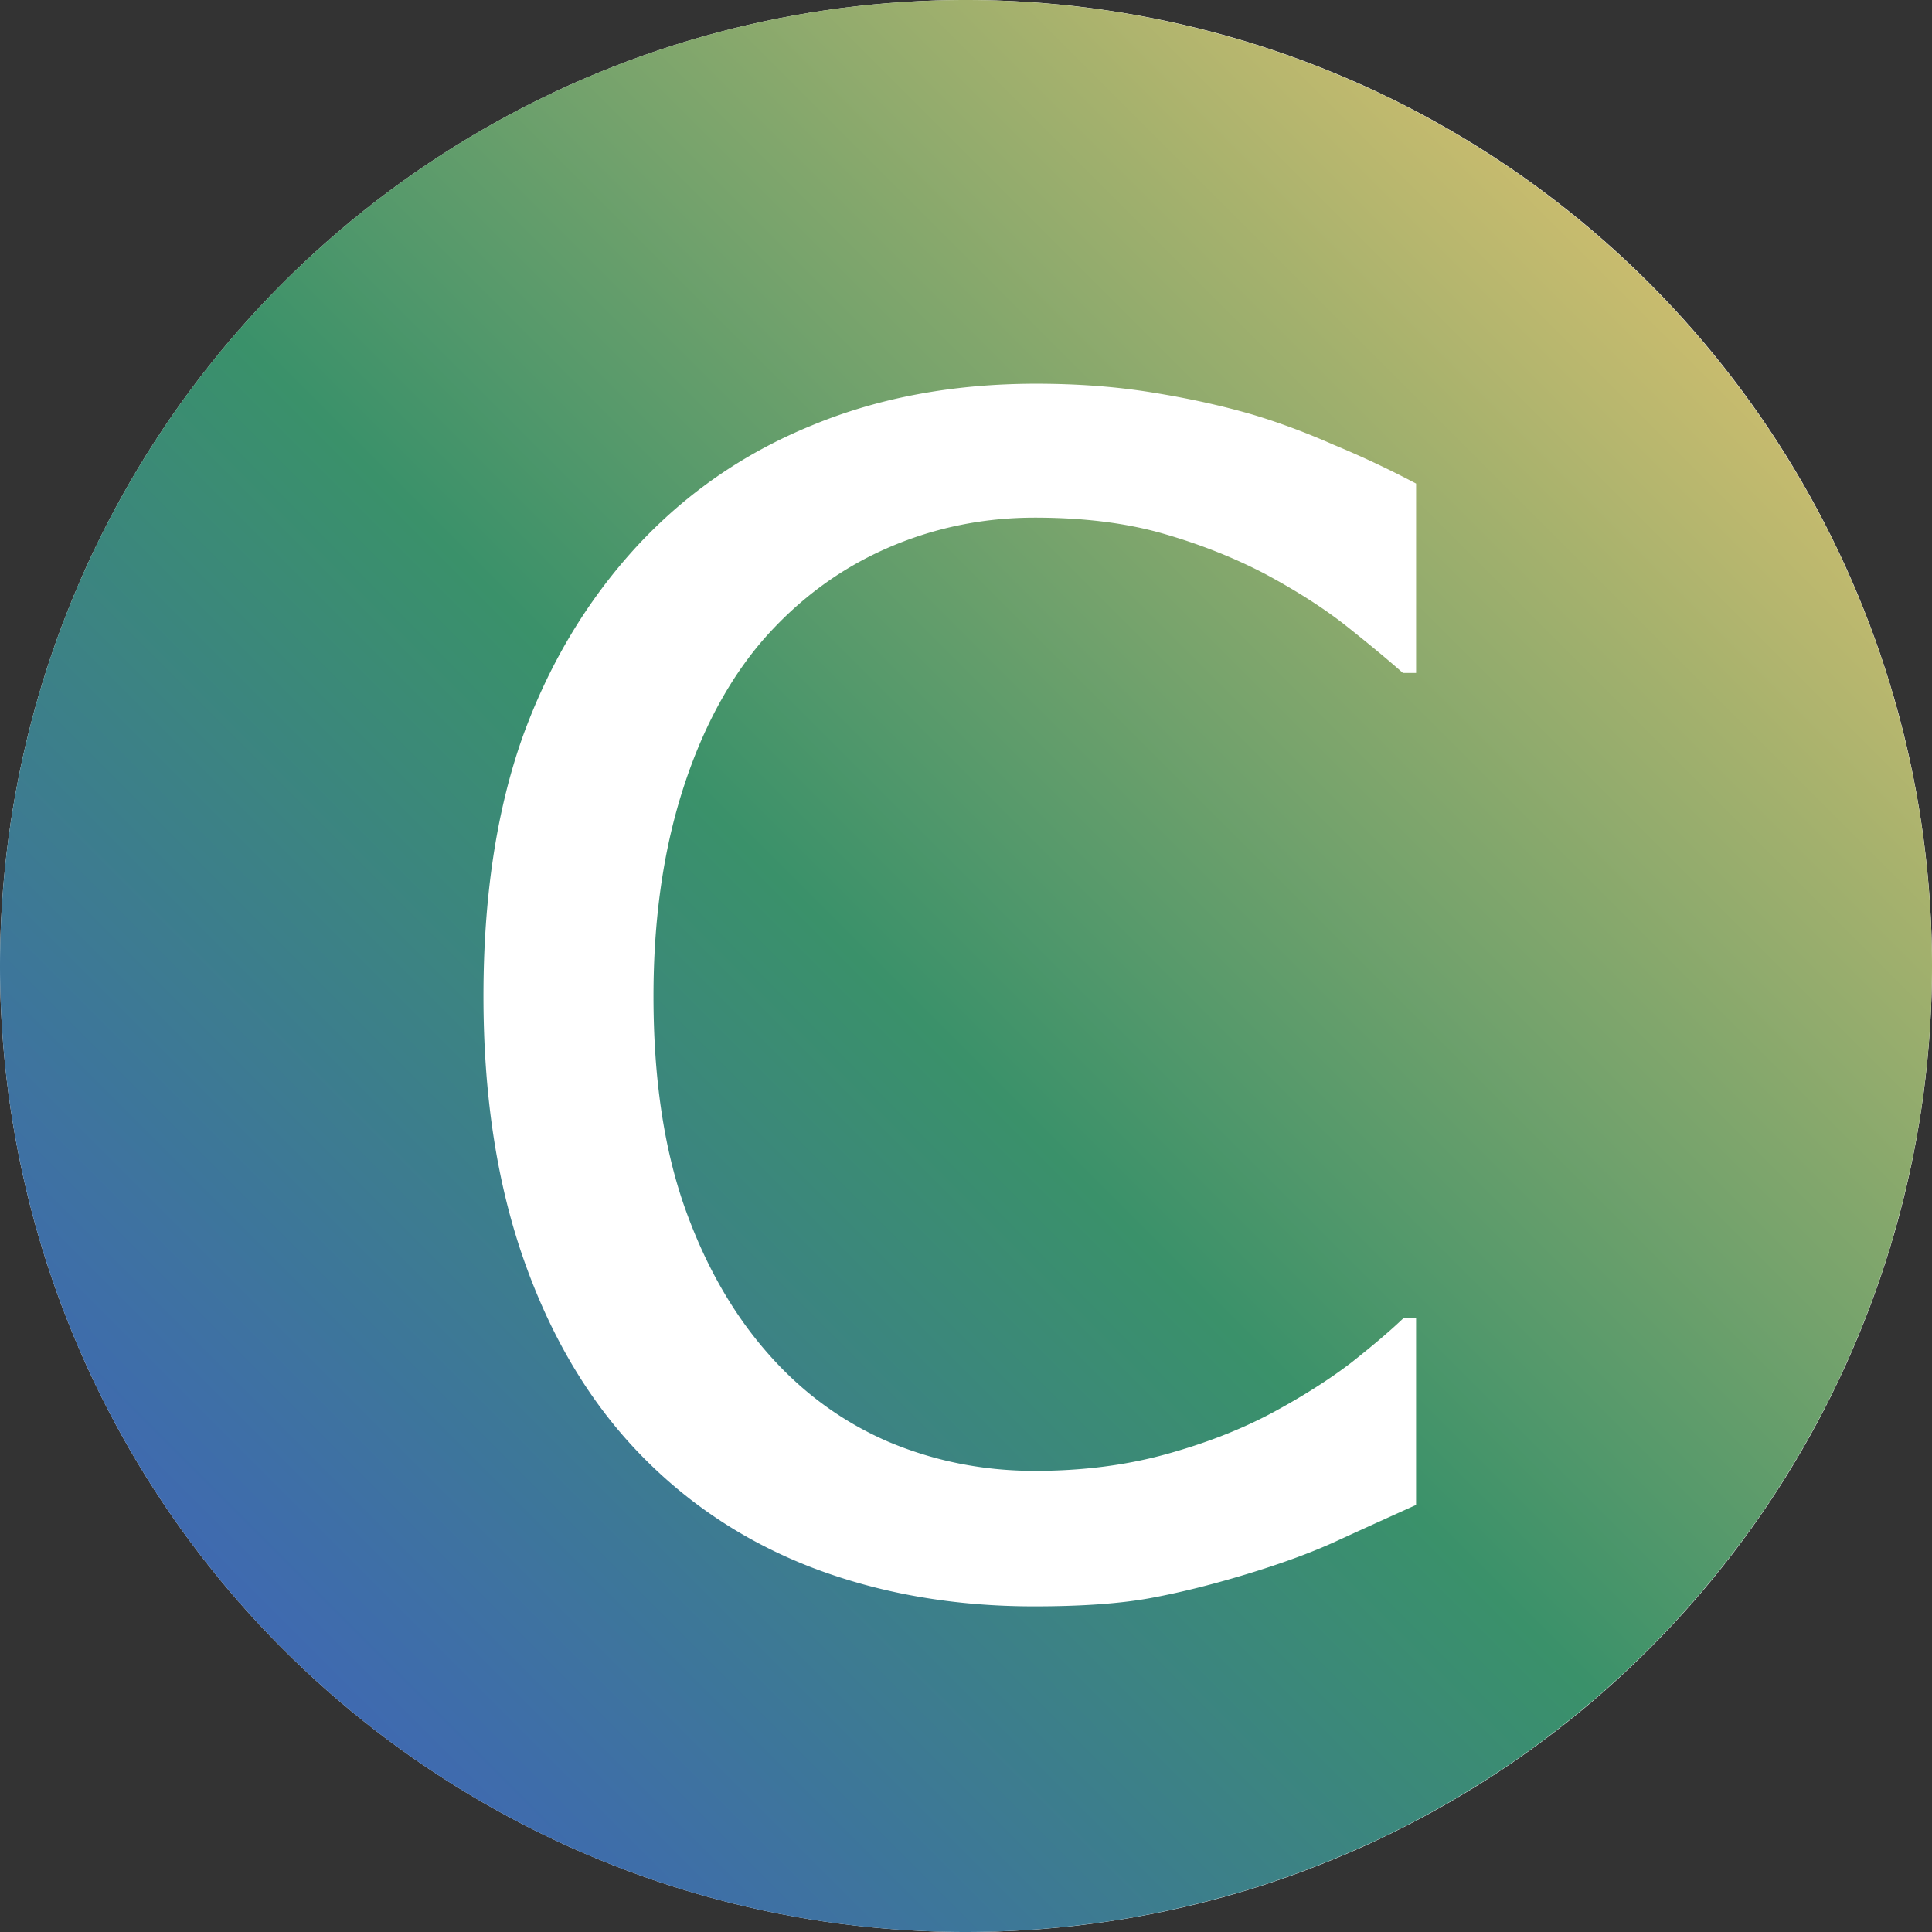 <?xml version="1.0" encoding="UTF-8" standalone="no"?>
<!-- Created with Inkscape (http://www.inkscape.org/) -->

<svg
   width="210mm"
   height="210mm"
   viewBox="0 0 210 210"
   version="1.1"
   id="svg1"
   sodipodi:docname="favicon.svg"
   inkscape:version="1.4 (e7c3feb1, 2024-10-09)"
   xmlns:inkscape="http://www.inkscape.org/namespaces/inkscape"
   xmlns:sodipodi="http://sodipodi.sourceforge.net/DTD/sodipodi-0.dtd"
   xmlns:xlink="http://www.w3.org/1999/xlink"
   xmlns="http://www.w3.org/2000/svg"
   xmlns:svg="http://www.w3.org/2000/svg">
  <rect x="0" y="0" width="210" height="210" fill="#333333" stroke="none"/>
  <sodipodi:namedview
     id="namedview1"
     pagecolor="#ffffff"
     bordercolor="#000000"
     borderopacity="0.25"
     inkscape:showpageshadow="2"
     inkscape:pageopacity="0.0"
     inkscape:pagecheckerboard="0"
     inkscape:deskcolor="#d1d1d1"
     inkscape:document-units="mm"
     inkscape:zoom="0.26136996"
     inkscape:cx="441.90235"
     inkscape:cy="791.98084"
     inkscape:window-width="1440"
     inkscape:window-height="847"
     inkscape:window-x="0"
     inkscape:window-y="25"
     inkscape:window-maximized="0"
     inkscape:current-layer="svg1" />
  <defs
     id="defs1">
    <linearGradient
       id="linearGradient7">
      <stop
         style="stop-color:#4158d0;stop-opacity:1;"
         offset="0"
         id="stop5" />
      <stop
         style="stop-color:#3a916a;stop-opacity:1;"
         offset="0.474"
         id="stop6" />
      <stop
         style="stop-color:#ffcc70;stop-opacity:1;"
         offset="1"
         id="stop7" />
    </linearGradient>
    <linearGradient
       id="linearGradient2">
      <stop
         style="stop-color:#4158d0;stop-opacity:1;"
         offset="0"
         id="stop2" />
      <stop
         style="stop-color:#c850c0;stop-opacity:1;"
         offset="0.474"
         id="stop4" />
      <stop
         style="stop-color:#ffcc70;stop-opacity:1;"
         offset="1"
         id="stop3" />
    </linearGradient>
    <linearGradient
       xlink:href="#linearGradient2"
       id="linearGradient3"
       x1="0"
       y1="166.604"
       x2="210"
       y2="38.188"
       gradientUnits="userSpaceOnUse"
       spreadMethod="pad" />
    <linearGradient
       inkscape:collect="always"
       xlink:href="#linearGradient7"
       id="linearGradient5"
       x1="0"
       y1="210"
       x2="210"
       y2="0"
       gradientUnits="userSpaceOnUse"
       gradientTransform="translate(0,-1e-4)" />
  </defs>
  <circle
     style="fill:#ffffff;stroke-width:1"
     id="path8"
     cx="105"
     cy="105"
     r="105" />
  <path
     d="M 105,-1e-4 A 105,105 0 0 0 25.646,36.24 105,105 0 0 0 9.489,61.381 105,105 0 0 0 4.253,75.418 105,105 0 0 0 0,105 105,105 0 0 0 36.24,184.354 105,105 0 0 0 61.381,200.511 105,105 0 0 0 105,210 a 105,105 0 0 0 14.741,-1.054 105,105 0 0 0 0.314,-0.039 105,105 0 0 0 14.204,-3.09 105,105 0 0 0 0.522,-0.145 105,105 0 0 0 13.453,-5.018 105,105 0 0 0 0.647,-0.286 105,105 0 0 0 12.489,-6.819 105,105 0 0 0 0.697,-0.441 105,105 0 0 0 11.336,-8.486 105,105 0 0 0 0.655,-0.565 105,105 0 0 0 9.998,-9.998 105,105 0 0 0 0.567,-0.658 105,105 0 0 0 8.484,-11.332 105,105 0 0 0 0.441,-0.697 105,105 0 0 0 6.819,-12.49 105,105 0 0 0 0.287,-0.647 105,105 0 0 0 5.018,-13.452 105,105 0 0 0 0.145,-0.525 105,105 0 0 0 3.09,-14.202 105,105 0 0 0 0.039,-0.314 105,105 0 0 0 1.054,-14.741 105,105 0 0 0 -1.054,-14.738 105,105 0 0 0 -0.039,-0.318 105,105 0 0 0 -3.087,-14.192 105,105 0 0 0 -0.149,-0.54 105,105 0 0 0 -5.011,-13.434 105,105 0 0 0 -0.297,-0.668 105,105 0 0 0 -6.814,-12.478 105,105 0 0 0 -0.444,-0.701 105,105 0 0 0 -8.48,-11.327 105,105 0 0 0 -0.575,-0.667 105,105 0 0 0 -9.989,-9.99 105,105 0 0 0 -0.666,-0.575 105,105 0 0 0 -11.327,-8.479 105,105 0 0 0 -0.701,-0.444 A 105,105 0 0 0 148.89,9.637 105,105 0 0 0 148.222,9.34 105,105 0 0 0 134.786,4.329 105,105 0 0 0 134.25,4.181 105,105 0 0 0 120.055,1.093 105,105 0 0 0 119.74,1.054 105,105 0 0 0 105,-1e-4 Z m 7.657,41.71 c 4.486,0 8.672,0.316 12.559,0.948 3.947,0.632 7.595,1.435 10.945,2.411 2.871,0.861 5.801,1.953 8.792,3.273 3.05,1.263 6.04,2.67 8.971,4.22 v 20.585 h -1.436 c -1.555,-1.378 -3.558,-3.043 -6.01,-4.996 -2.452,-1.952 -5.442,-3.876 -8.971,-5.771 -3.409,-1.78 -7.117,-3.244 -11.124,-4.392 -4.007,-1.148 -8.642,-1.722 -13.905,-1.722 -5.682,0 -11.064,1.12 -16.148,3.359 -5.084,2.239 -9.539,5.541 -13.367,9.905 -3.768,4.364 -6.698,9.847 -8.792,16.45 -2.093,6.603 -3.14,14.039 -3.14,22.307 0,8.785 1.106,16.364 3.319,22.738 2.213,6.316 5.233,11.656 9.061,16.02 3.708,4.249 8.074,7.465 13.097,9.646 5.024,2.124 10.347,3.186 15.969,3.186 5.143,0 9.898,-0.603 14.264,-1.809 4.366,-1.206 8.253,-2.727 11.662,-4.565 3.289,-1.78 6.13,-3.589 8.522,-5.426 2.392,-1.895 4.276,-3.502 5.652,-4.823 h 1.346 v 20.326 c -2.931,1.321 -5.712,2.584 -8.343,3.789 -2.572,1.206 -5.712,2.383 -9.42,3.532 -3.887,1.206 -7.506,2.124 -10.855,2.756 -3.289,0.632 -7.595,0.947 -12.918,0.947 -8.732,0 -16.776,-1.406 -24.132,-4.22 -7.296,-2.813 -13.606,-7.005 -18.929,-12.575 -5.323,-5.57 -9.45,-12.517 -12.38,-20.843 -2.931,-8.326 -4.396,-17.886 -4.396,-28.68 0,-10.737 1.405,-20.097 4.216,-28.078 2.871,-7.981 7.028,-14.929 12.47,-20.843 5.323,-5.742 11.632,-10.105 18.929,-13.091 7.296,-3.043 15.461,-4.565 24.492,-4.565 z"
     style="fill:url(#linearGradient5)"
     id="path7" />
</svg>
